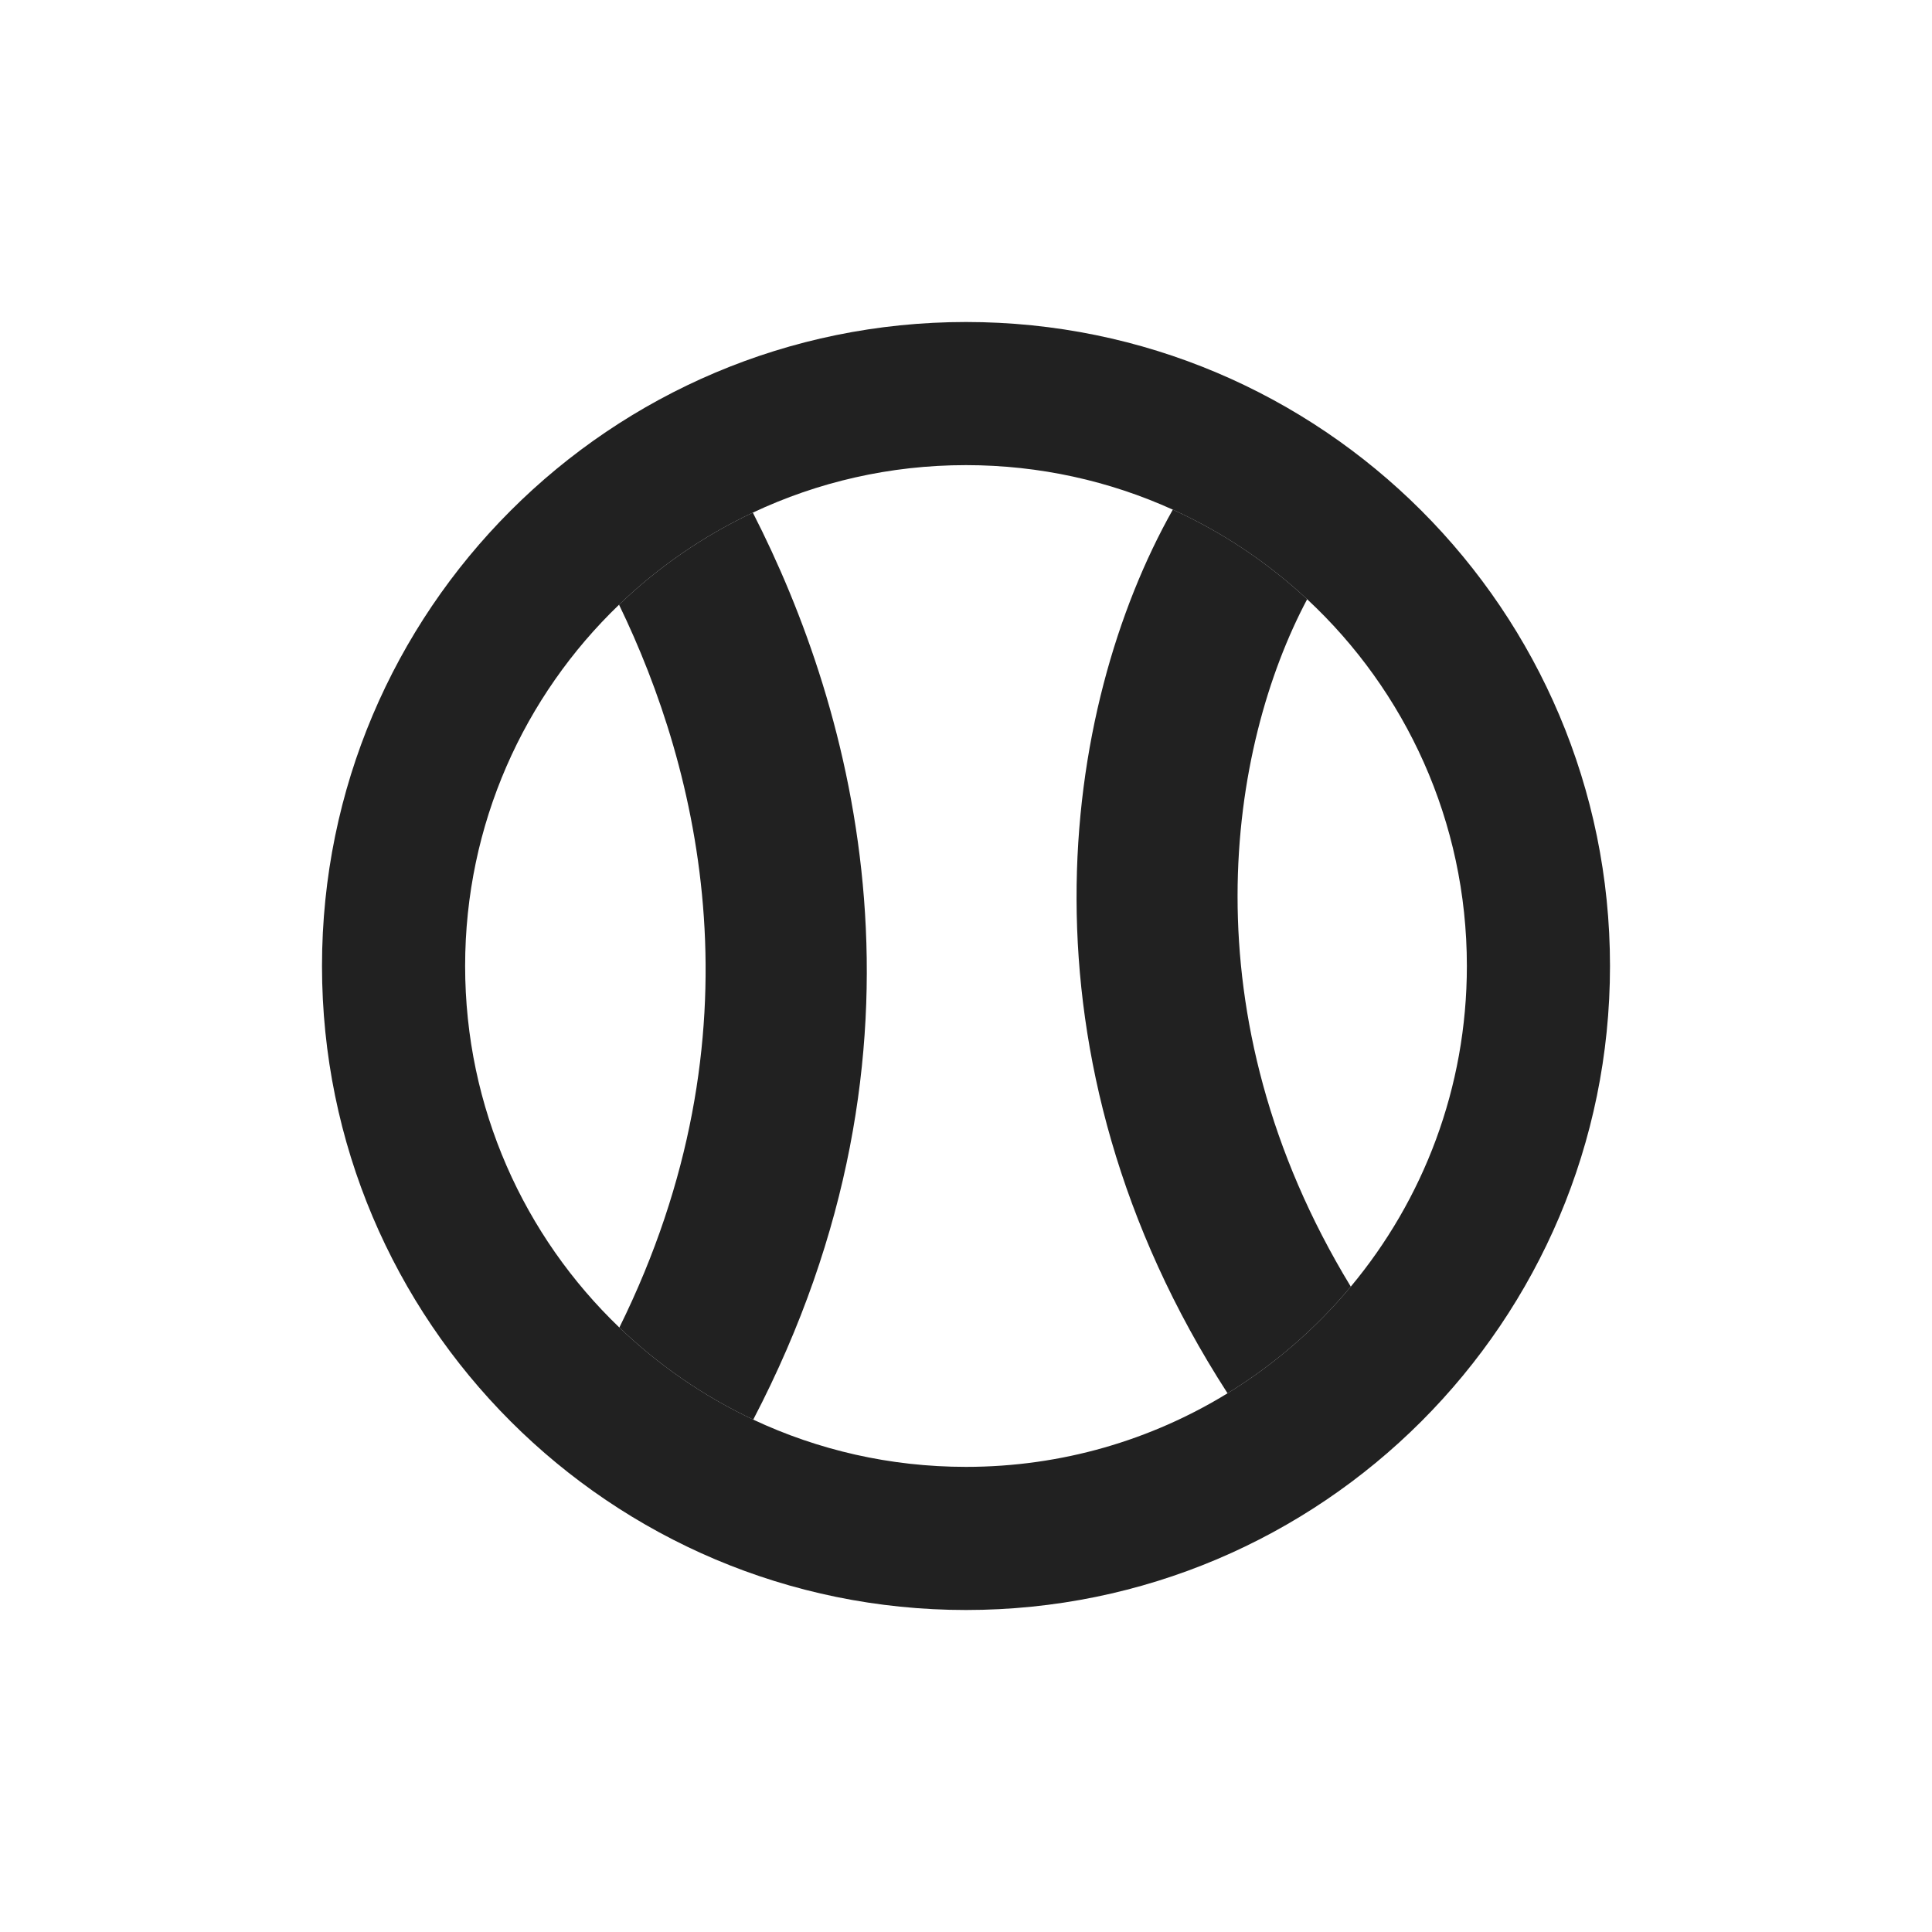 <svg width="24" height="24" viewBox="0 0 24 24" fill="none" xmlns="http://www.w3.org/2000/svg">
<path fill-rule="evenodd" clip-rule="evenodd" d="M12 5.778C11.053 5.778 10.156 5.989 9.352 6.368C8.736 6.658 8.175 7.046 7.69 7.512C6.511 8.645 5.778 10.237 5.778 12C5.778 13.765 6.513 15.359 7.694 16.491C8.18 16.957 8.741 17.345 9.357 17.635C10.159 18.012 11.055 18.222 12 18.222C13.191 18.222 14.303 17.888 15.249 17.308C15.829 16.952 16.346 16.504 16.78 15.983C17.68 14.904 18.222 13.515 18.222 12C18.222 10.201 17.459 8.58 16.238 7.444C15.749 6.989 15.186 6.611 14.569 6.331C13.786 5.976 12.916 5.778 12 5.778ZM4 12C4 7.582 7.582 4 12 4C16.418 4 20 7.582 20 12C20 16.418 16.418 20 12 20C7.582 20 4 16.418 4 12Z" fill="black" fill-opacity="0.87"/>
<path d="M9.352 6.368C8.736 6.658 8.175 7.046 7.69 7.512C8.682 9.56 9.506 12.822 7.694 16.491C8.18 16.957 8.741 17.345 9.357 17.635C11.788 12.973 10.597 8.802 9.352 6.368Z" fill="black" fill-opacity="0.87"/>
<path d="M16.238 7.444C15.749 6.989 15.186 6.611 14.569 6.331C13.18 8.796 12.543 13.118 15.249 17.308C15.829 16.952 16.346 16.504 16.78 15.983C14.723 12.604 15.267 9.272 16.238 7.444Z" fill="black" fill-opacity="0.87"/>
</svg>
